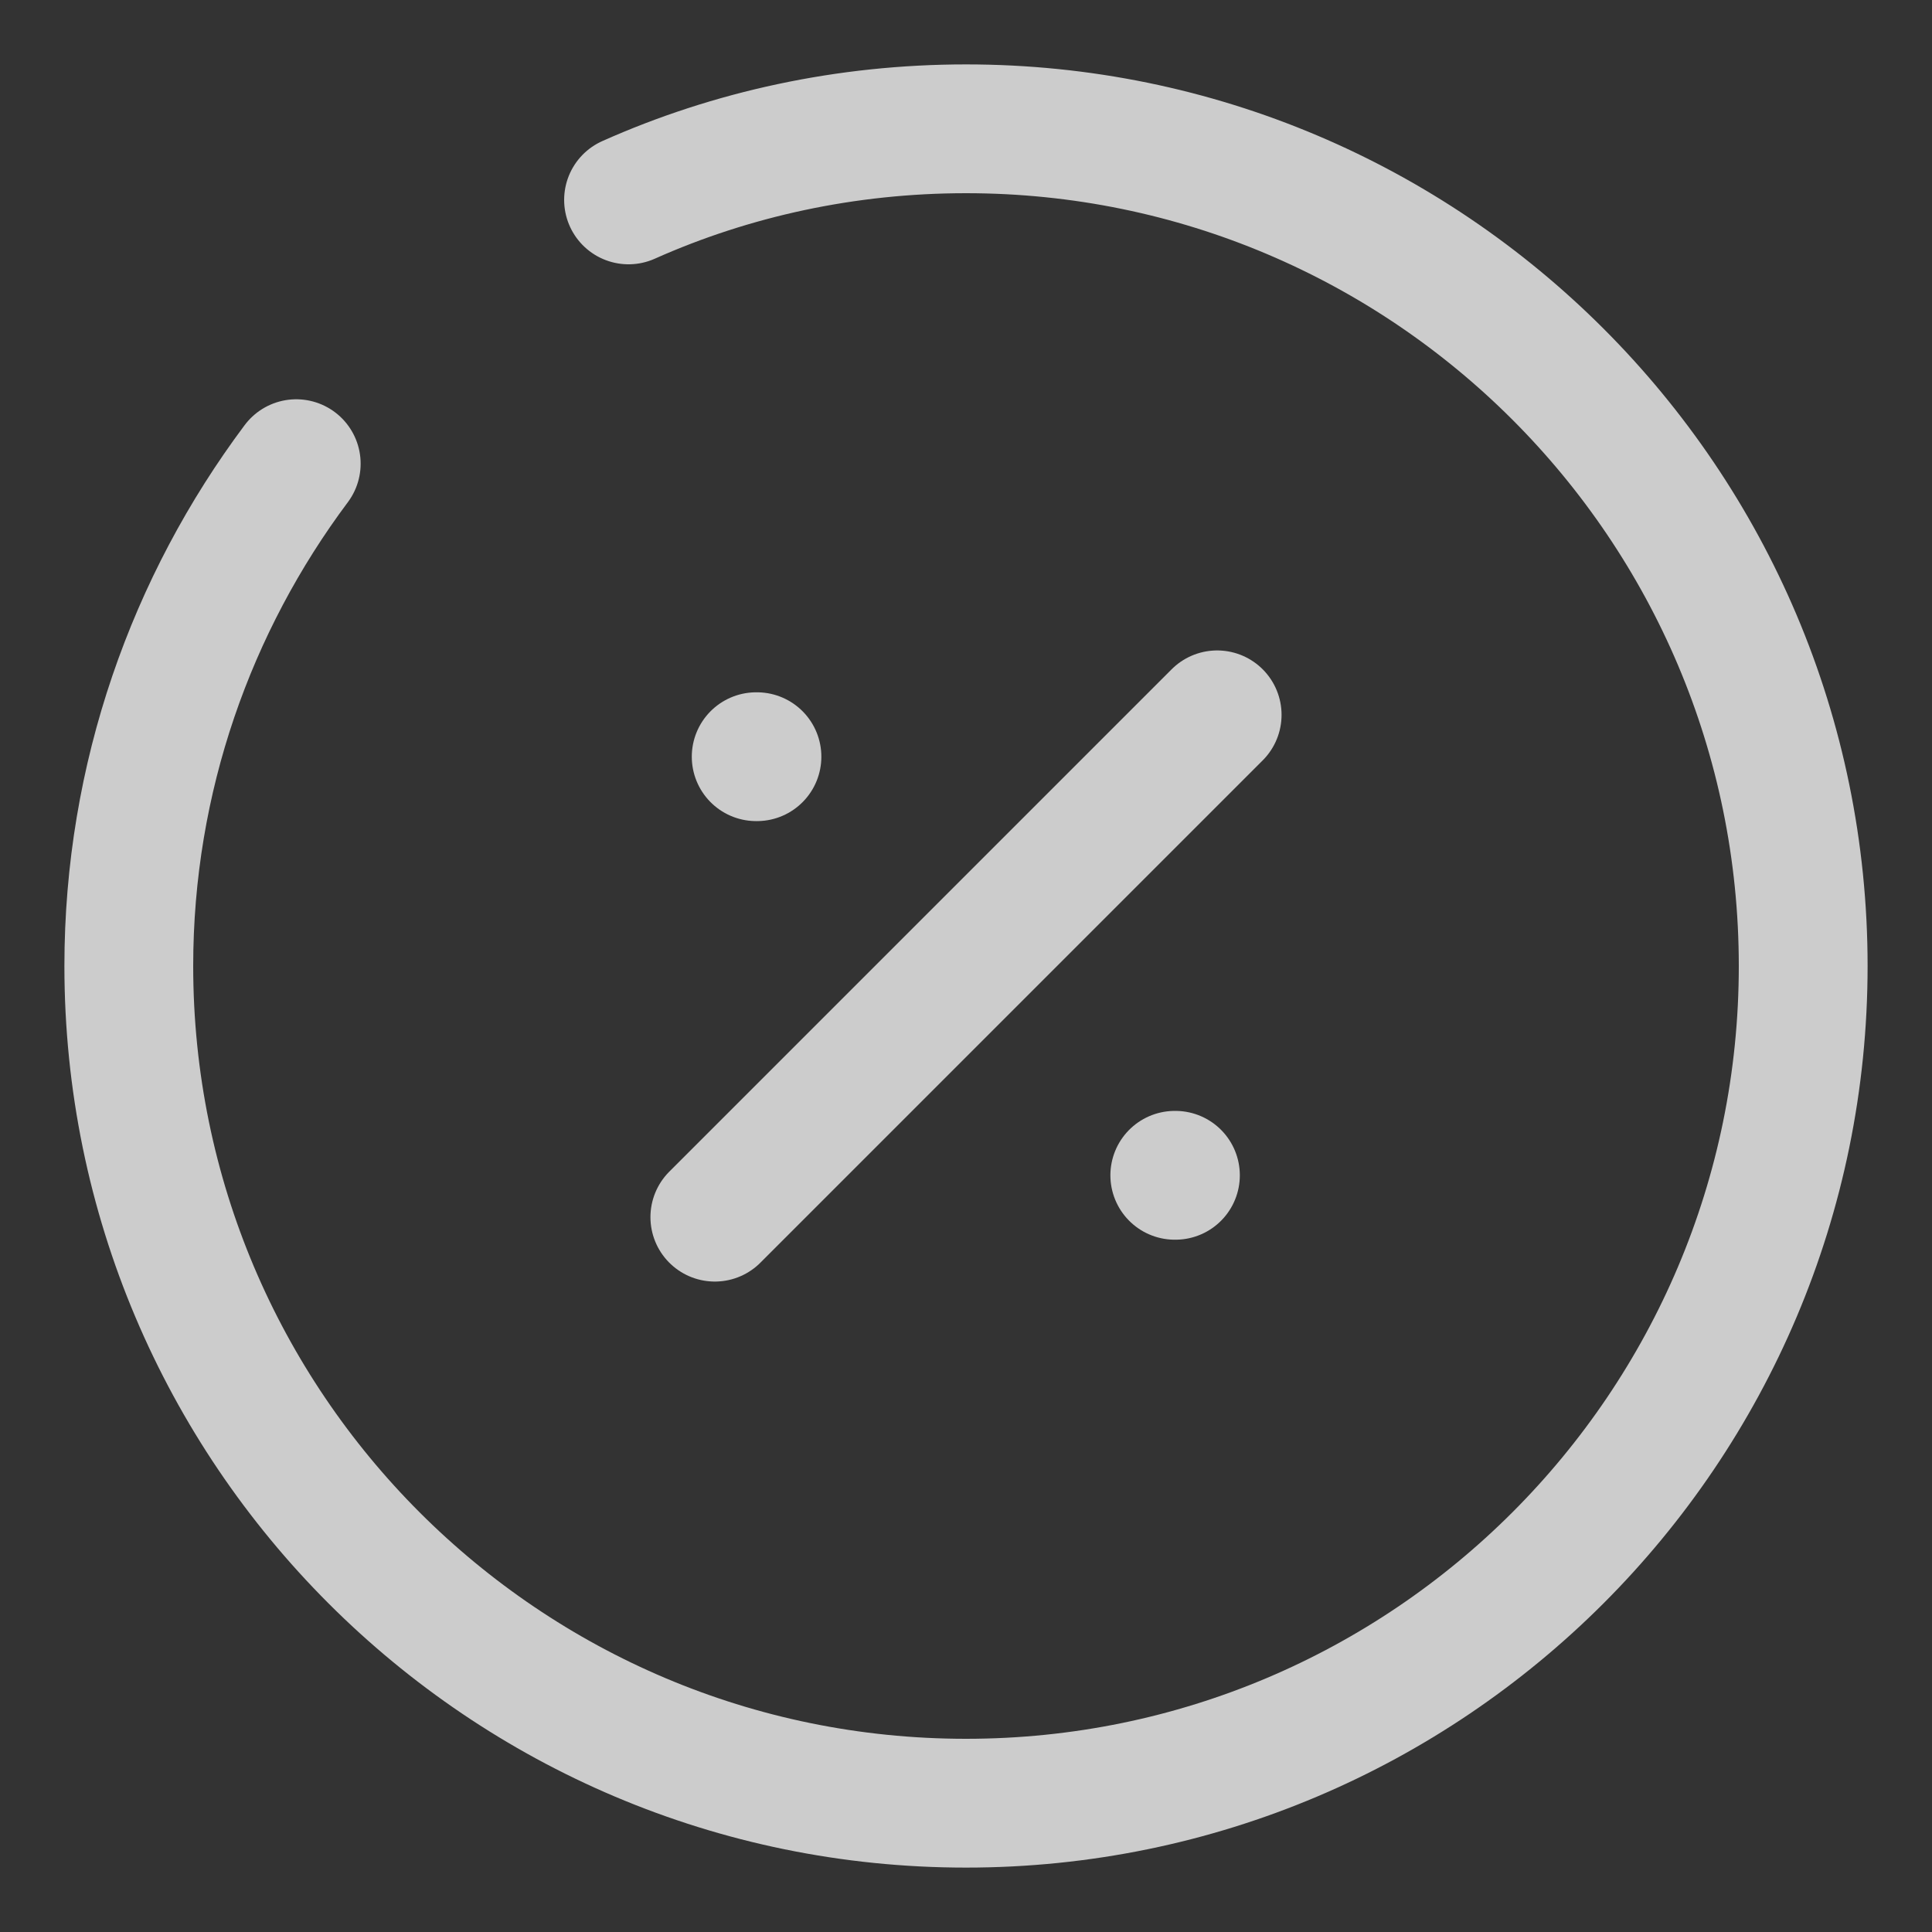 <svg width="15" height="15" viewBox="0 0 15 15" fill="none" xmlns="http://www.w3.org/2000/svg">
<rect x="0" y="0" width="15" height="15" fill="#333333" stroke="none"/>
<path d="M5.55 9.45L9.45 5.55" stroke="white" stroke-opacity="0.75" stroke-linecap="round" stroke-linejoin="round"/>
<path d="M2.3 3.6C1.488 4.686 1 6.037 1 7.5C1 11.088 3.912 14 7.5 14C11.088 14 14 11.088 14 7.5C14 3.912 11.088 1 7.5 1C6.571 1 5.68 1.195 4.88 1.552" stroke="white" stroke-opacity="0.75" stroke-linecap="round" stroke-linejoin="round"/>
<path d="M9.121 9.125H9.126" stroke="white" stroke-opacity="0.75" stroke-linecap="round" stroke-linejoin="round"/>
<path d="M5.871 5.875H5.877" stroke="white" stroke-opacity="0.75" stroke-linecap="round" stroke-linejoin="round"/>
</svg>
